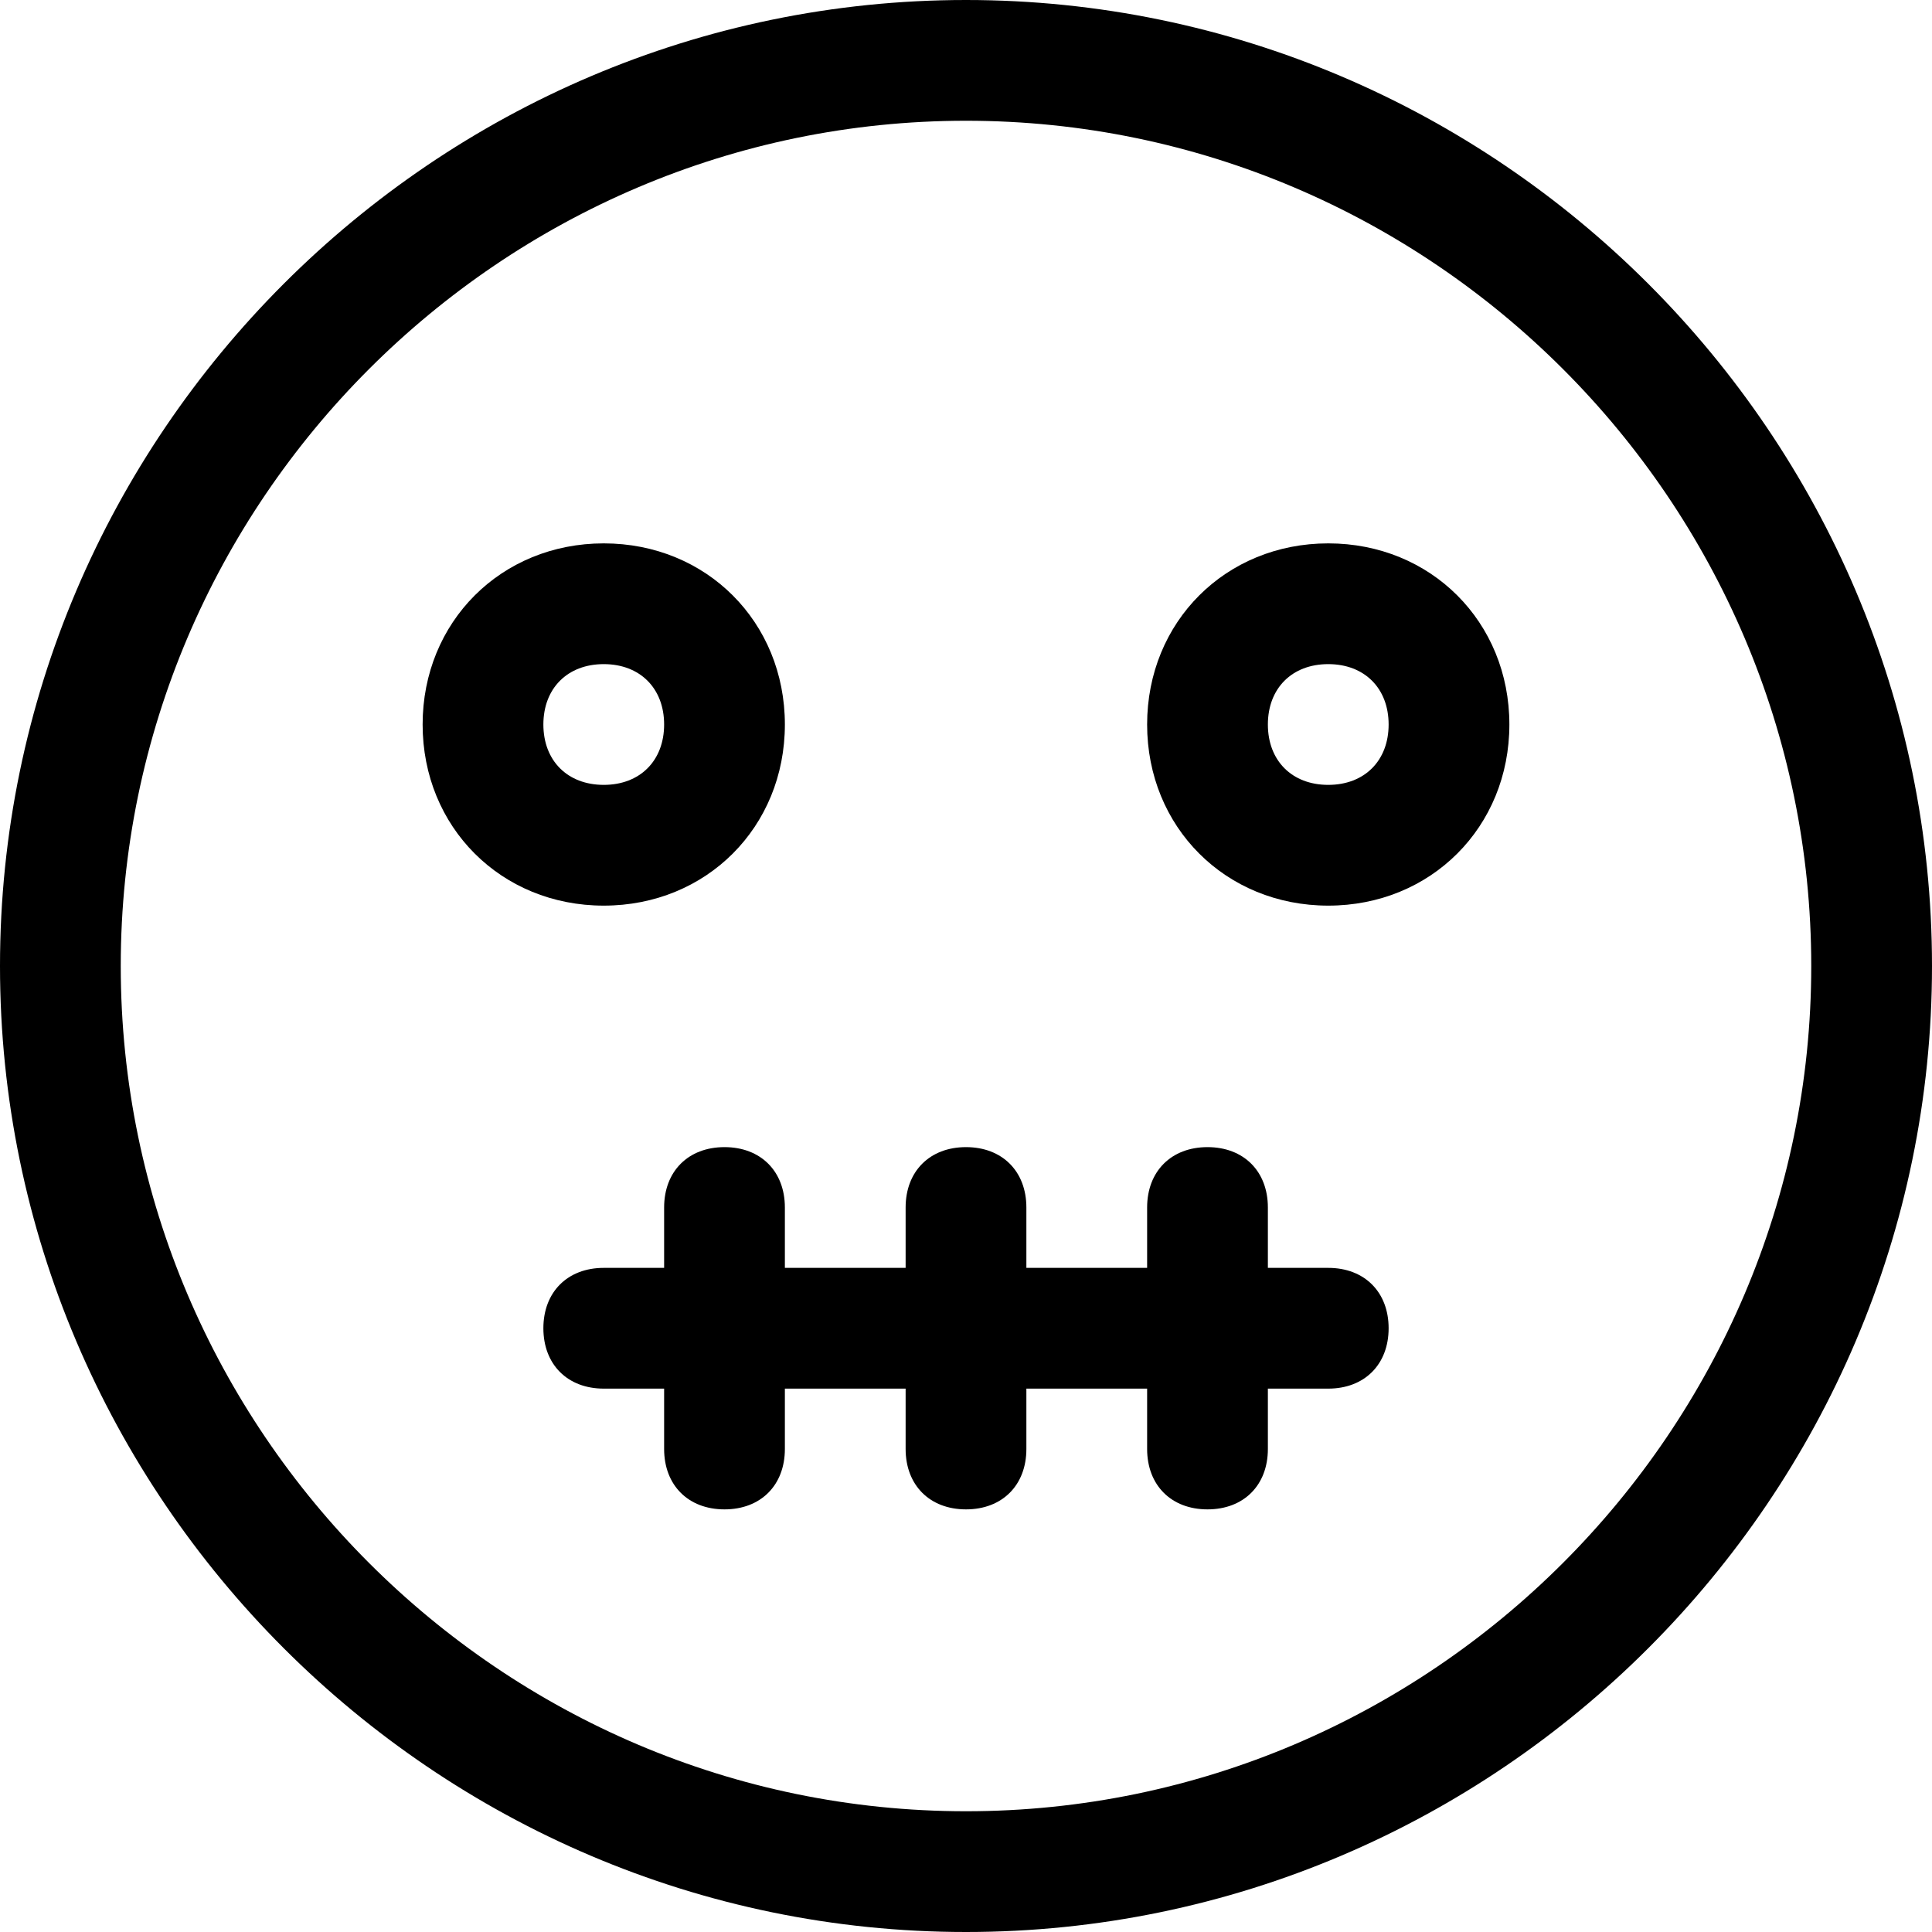 <?xml version="1.0" encoding="utf-8"?>
<!-- Generator: Adobe Illustrator 19.0.1, SVG Export Plug-In . SVG Version: 6.00 Build 0)  -->
<!DOCTYPE svg PUBLIC "-//W3C//DTD SVG 1.1//EN" "http://www.w3.org/Graphics/SVG/1.1/DTD/svg11.dtd">
<svg version="1.1" id="Layer_1" xmlns="http://www.w3.org/2000/svg" xmlns:xlink="http://www.w3.org/1999/xlink" x="0px" y="0px"
	 width="32px" height="32px" viewBox="0 0 32 32" enable-background="new 0 0 32 32" xml:space="preserve">
<path d="M16,0C7.2,0,0,7.2,0,16s7.2,16,16,16s16-7.2,16-16S24.8,0,16,0z M16,30C8.3,30,2,23.7,2,16S8.3,2,16,2s14,6.3,14,14
	S23.7,30,16,30z"/>
<path d="M22,21h-1v-1c0-0.6-0.4-1-1-1s-1,0.4-1,1v1h-2v-1c0-0.6-0.4-1-1-1s-1,0.4-1,1v1h-2v-1c0-0.6-0.4-1-1-1s-1,0.4-1,1v1h-1
	c-0.6,0-1,0.4-1,1s0.4,1,1,1h1v1c0,0.6,0.4,1,1,1s1-0.4,1-1v-1h2v1c0,0.6,0.4,1,1,1s1-0.4,1-1v-1h2v1c0,0.6,0.4,1,1,1s1-0.4,1-1v-1
	h1c0.6,0,1-0.4,1-1S22.6,21,22,21z"/>
<path d="M13,12c0-1.7-1.3-3-3-3s-3,1.3-3,3s1.3,3,3,3S13,13.7,13,12z M9,12c0-0.6,0.4-1,1-1s1,0.4,1,1s-0.4,1-1,1S9,12.6,9,12z"/>
<path d="M22,9c-1.7,0-3,1.3-3,3s1.3,3,3,3s3-1.3,3-3S23.7,9,22,9z M22,13c-0.6,0-1-0.4-1-1s0.4-1,1-1s1,0.4,1,1S22.6,13,22,13z"/>
</svg>

